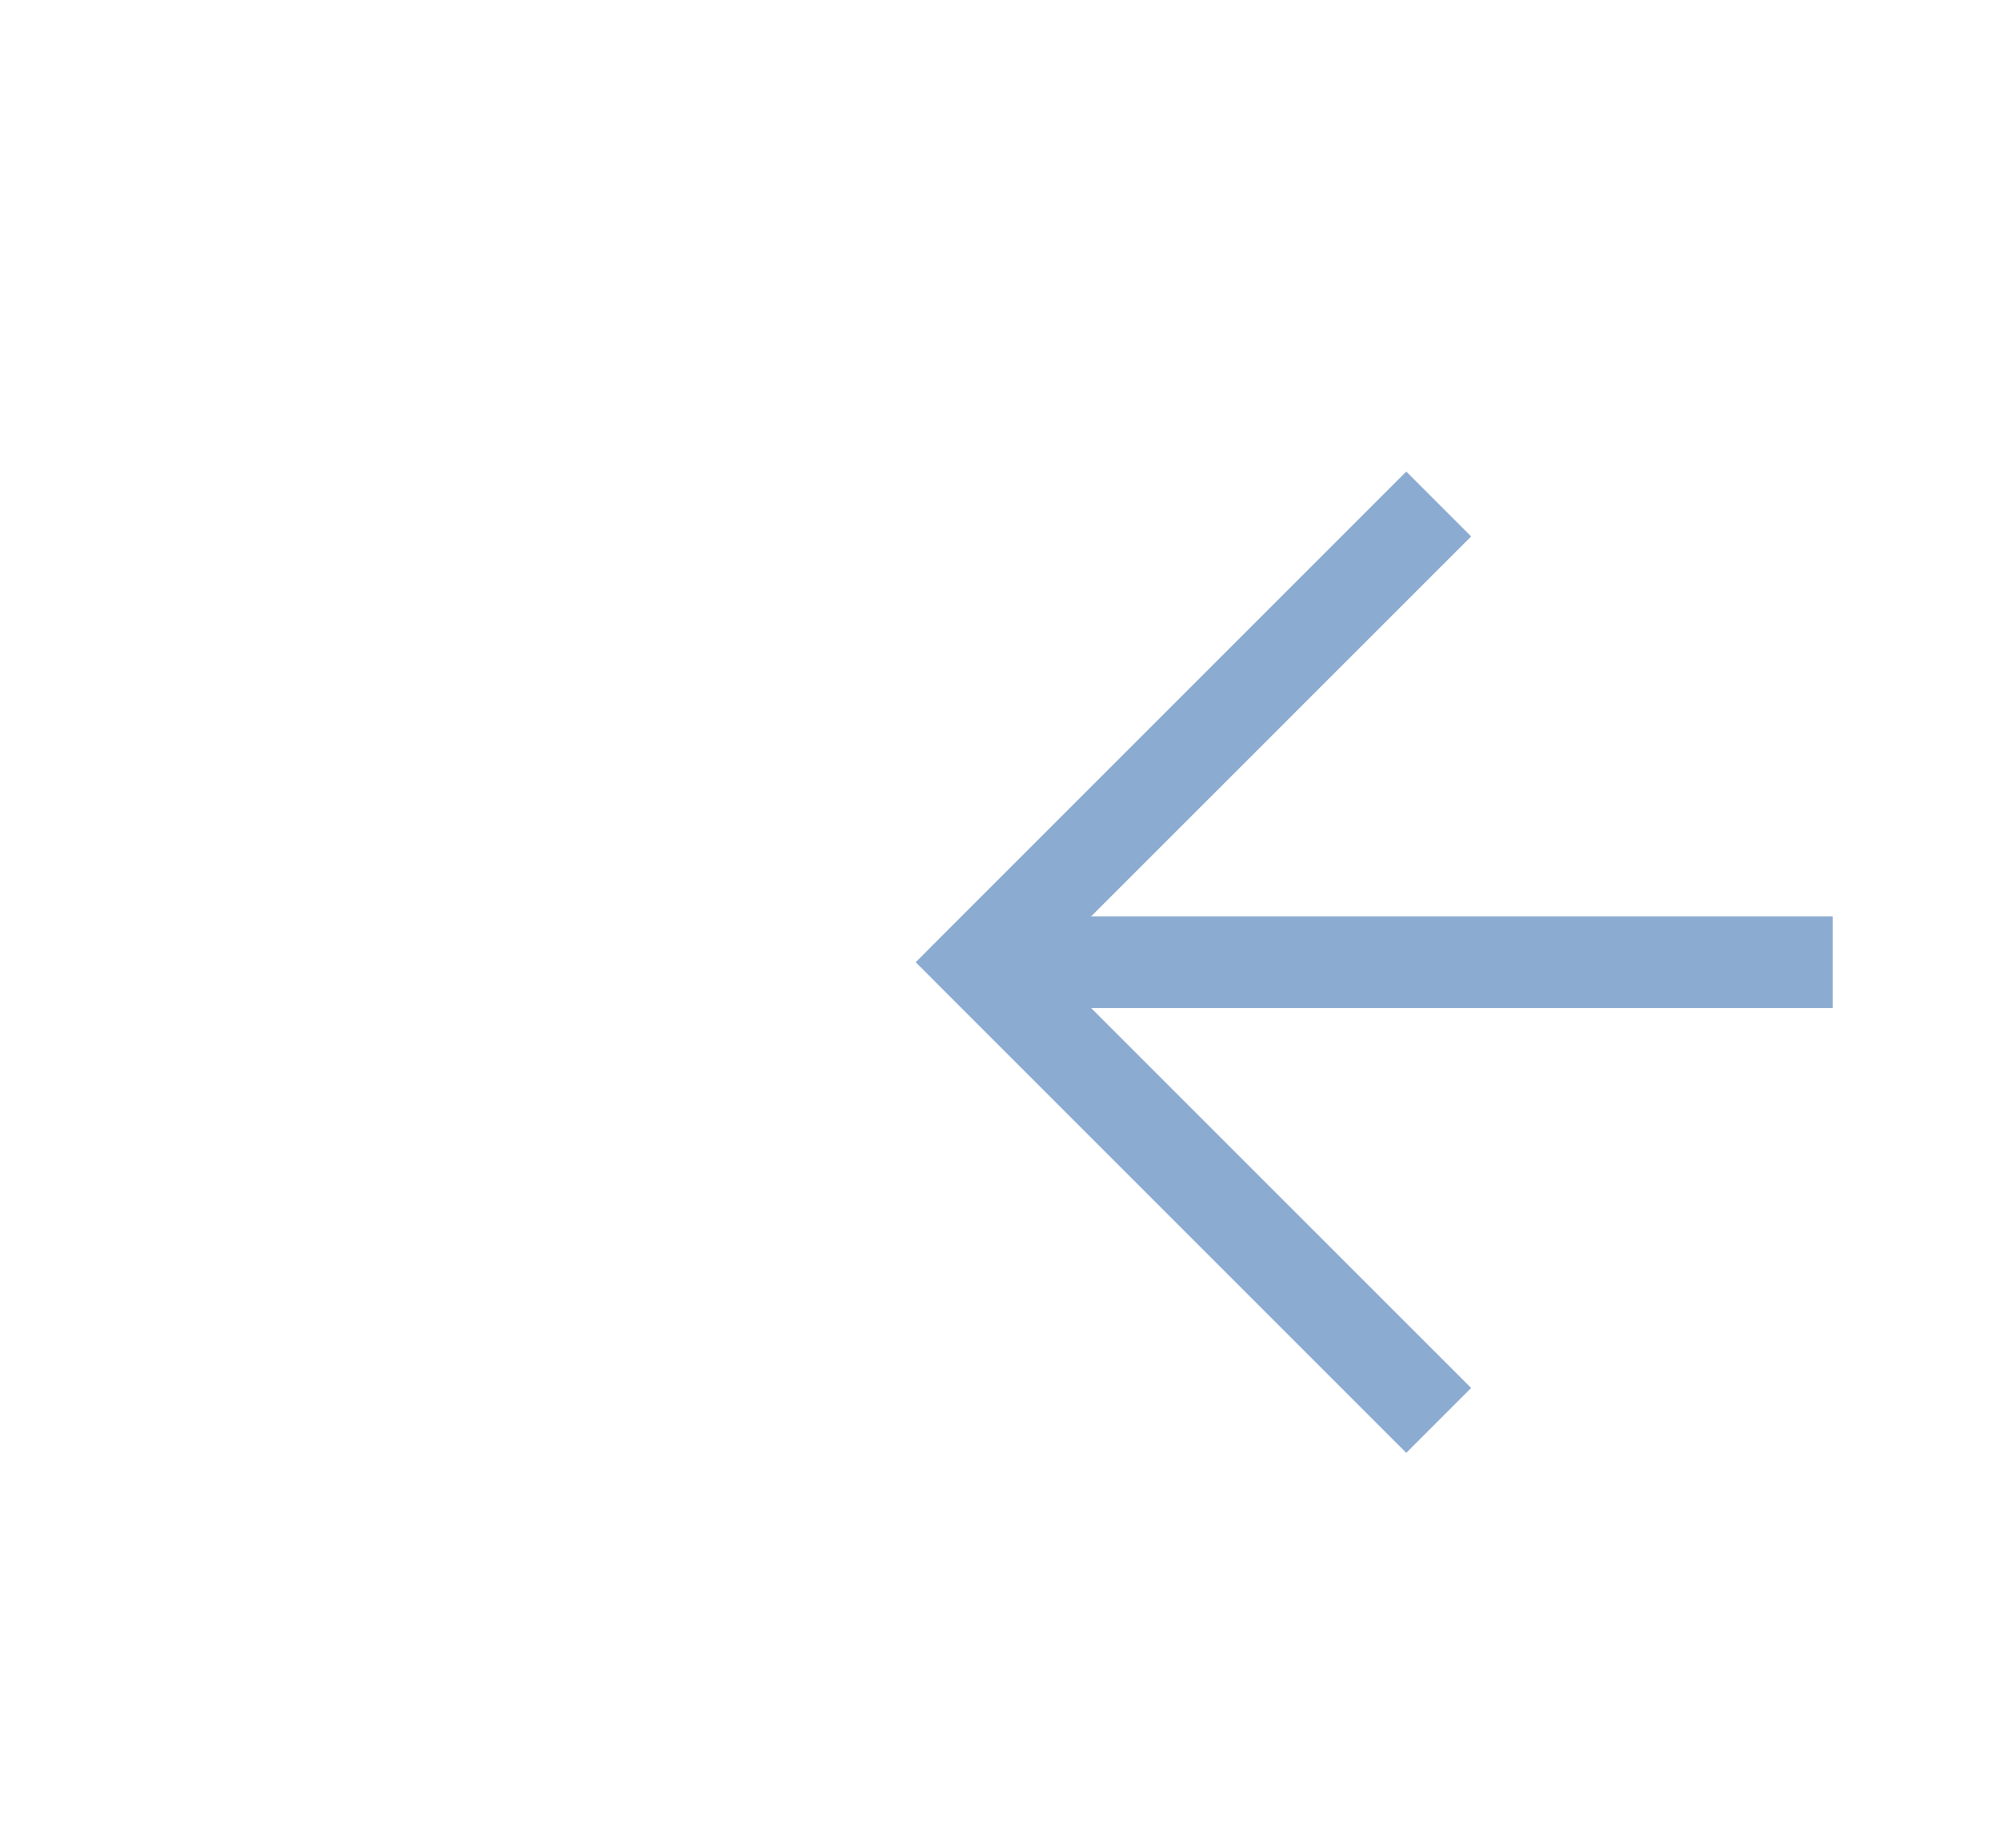 ﻿<?xml version="1.0" encoding="utf-8"?>
<svg version="1.1" xmlns:xlink="http://www.w3.org/1999/xlink" width="22px" height="20px" preserveAspectRatio="xMinYMid meet" viewBox="930 949  22 18" xmlns="http://www.w3.org/2000/svg">
  <g transform="matrix(-1 0 0 -1 1882 1916 )">
    <path d="M 935.946 952.854  L 940.593 957.5  L 935.946 962.146  L 936.654 962.854  L 941.654 957.854  L 942.007 957.5  L 941.654 957.146  L 936.654 952.146  L 935.946 952.854  Z " fill-rule="nonzero" fill="#8babd1" stroke="none" />
    <path d="M 932 957.5  L 941 957.5  " stroke-width="1" stroke="#8babd1" fill="none" />
  </g>
</svg>